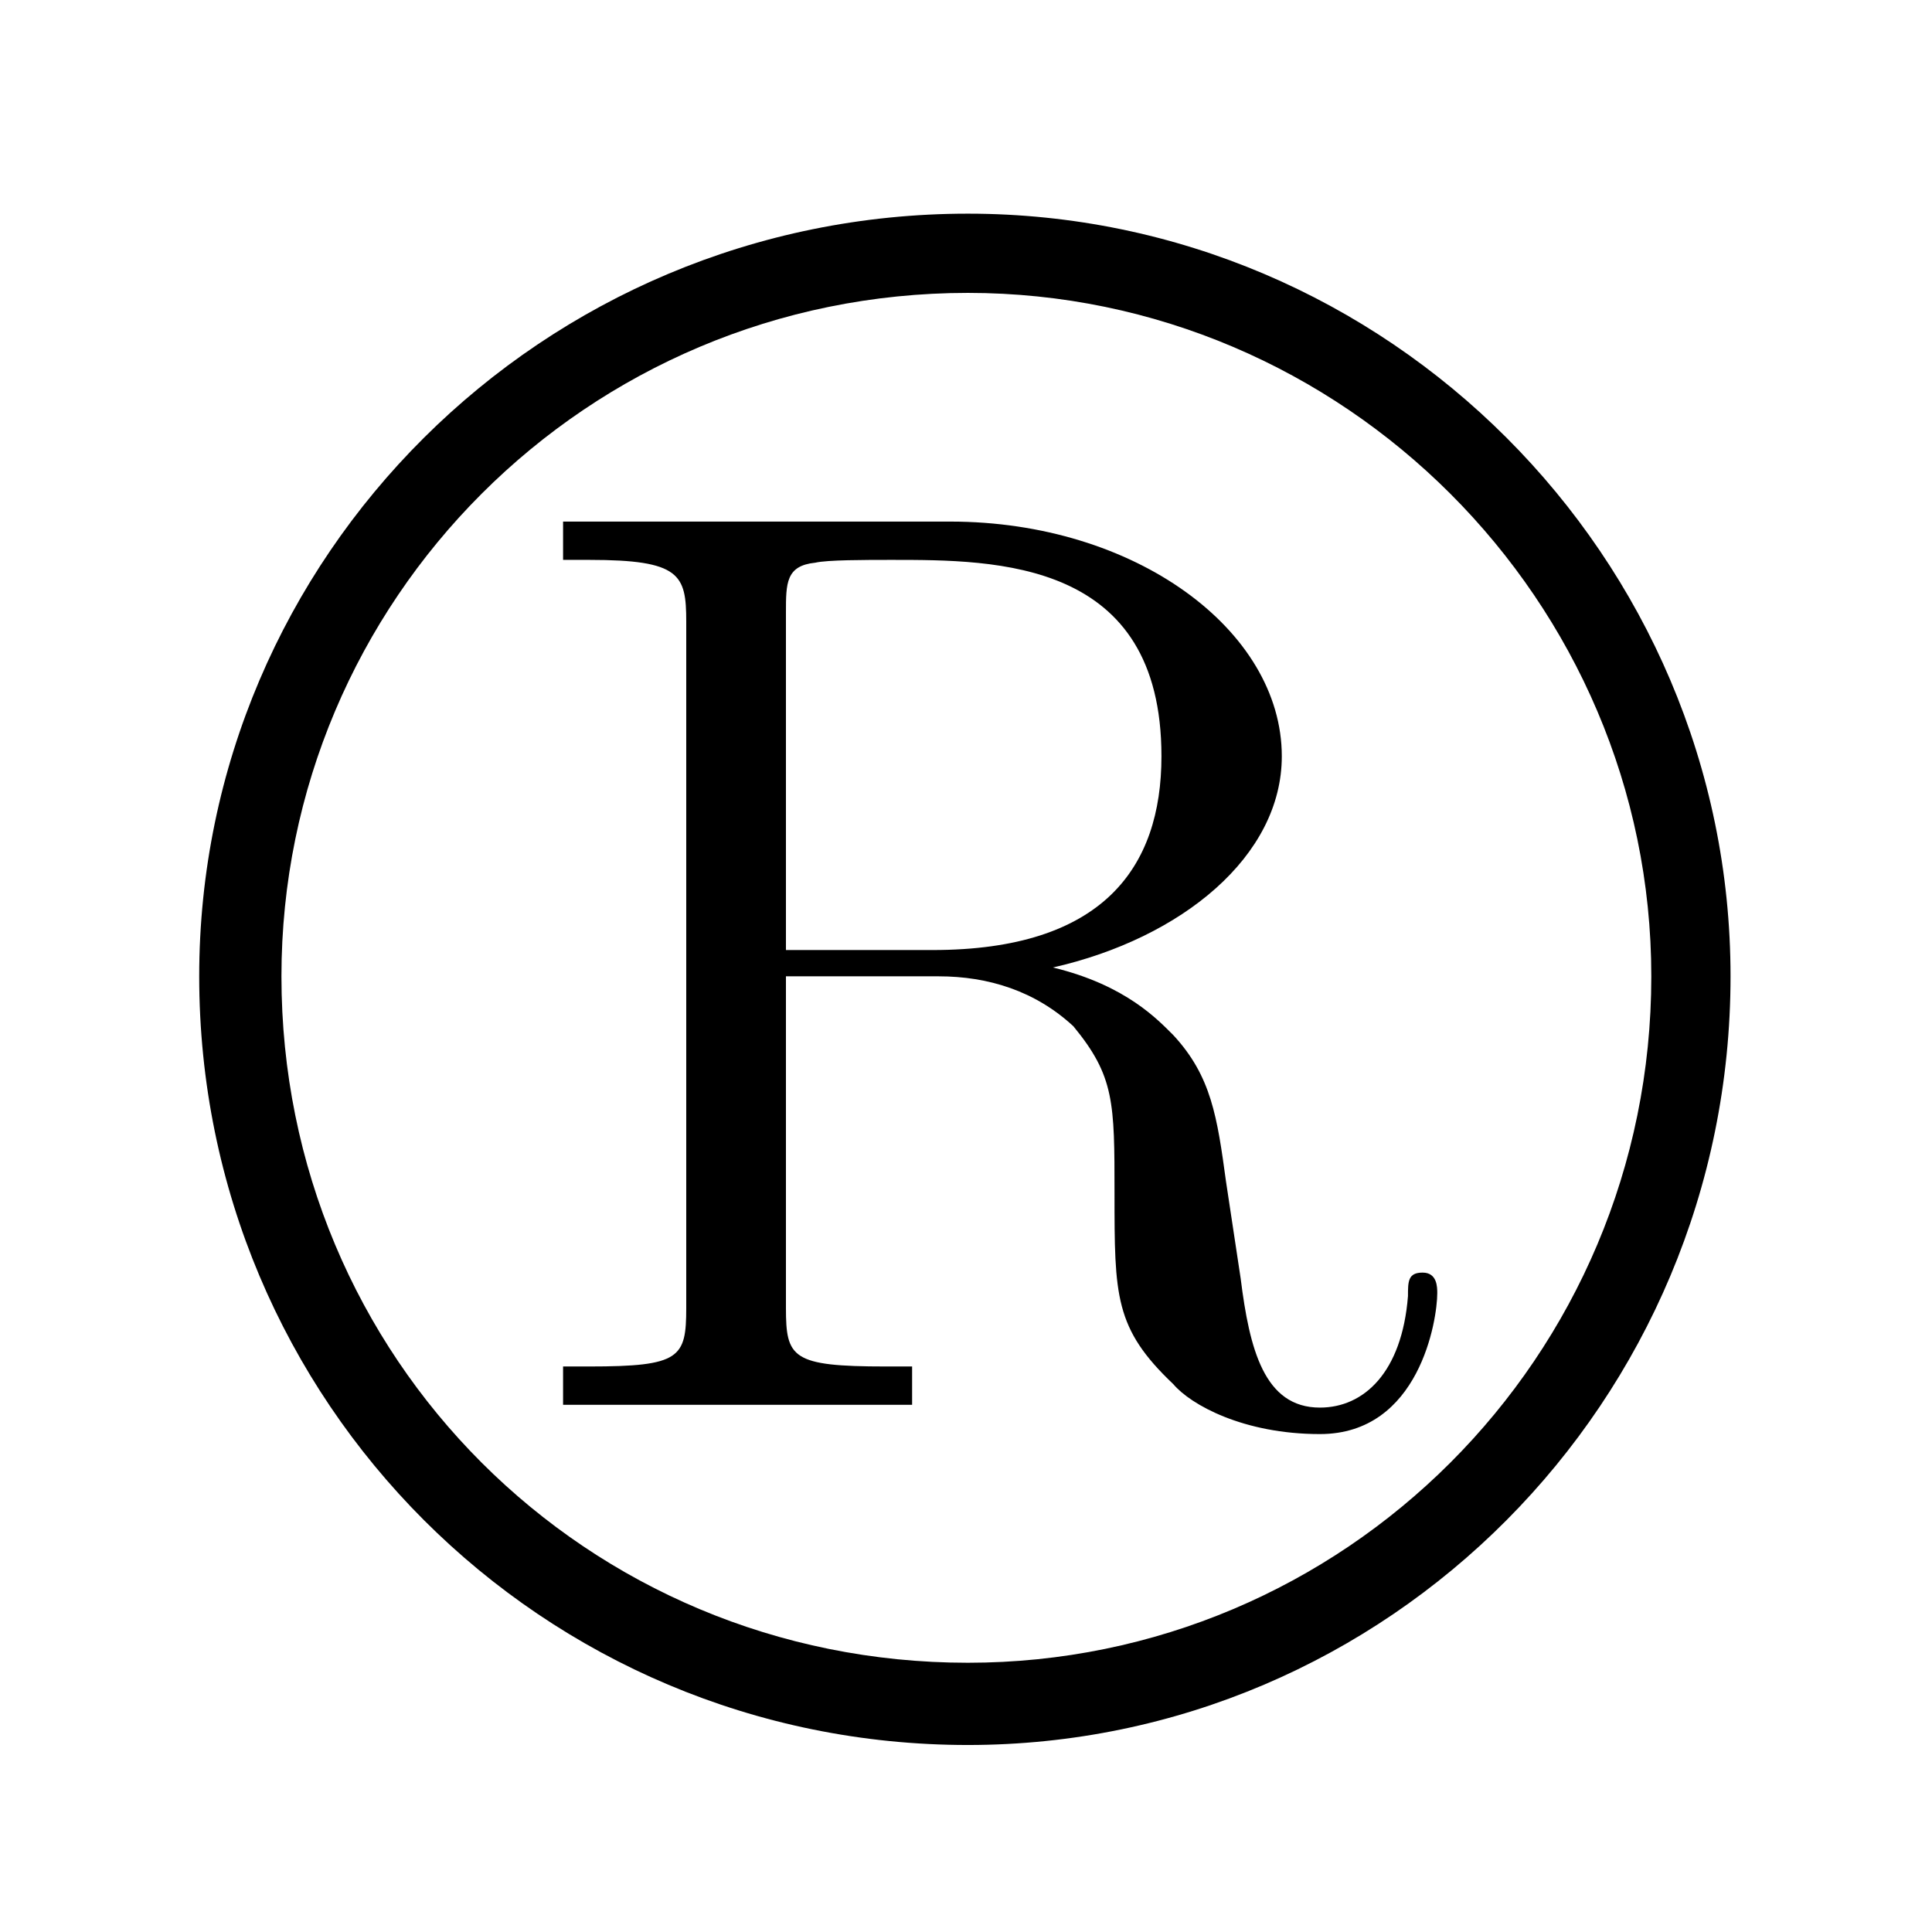 <?xml version="1.0" encoding="UTF-8"?>
<svg xmlns="http://www.w3.org/2000/svg" xmlns:xlink="http://www.w3.org/1999/xlink" width="10.29pt" height="10.29pt" viewBox="0 0 10.29 10.29" version="1.1">
<defs>
<g>
<symbol overflow="visible" id="glyph0-0">
<path style="stroke:none;" d=""/>
</symbol>
<symbol overflow="visible" id="glyph0-1">
<path style="stroke:none;" d="M 8.156 -4.094 C 8.156 -6.328 6.328 -8.156 4.094 -8.156 C 1.828 -8.156 0 -6.328 0 -4.094 C 0 -1.828 1.828 0 4.094 0 C 6.328 0 8.156 -1.828 8.156 -4.094 Z M 7.734 -4.094 C 7.734 -2.062 6.094 -0.438 4.094 -0.438 C 2.062 -0.438 0.438 -2.062 0.438 -4.094 C 0.438 -6.094 2.062 -7.734 4.094 -7.734 C 6.094 -7.734 7.734 -6.094 7.734 -4.094 Z M 6.594 -2.406 C 6.594 -2.438 6.594 -2.516 6.516 -2.516 C 6.438 -2.516 6.438 -2.469 6.438 -2.391 C 6.406 -1.984 6.203 -1.797 5.969 -1.797 C 5.672 -1.797 5.594 -2.109 5.547 -2.484 L 5.469 -3 C 5.422 -3.344 5.391 -3.562 5.188 -3.781 C 5.109 -3.859 4.938 -4.047 4.547 -4.141 C 5.234 -4.297 5.766 -4.734 5.766 -5.266 C 5.766 -5.938 4.984 -6.516 4 -6.516 L 1.938 -6.516 L 1.938 -6.312 L 2.078 -6.312 C 2.562 -6.312 2.594 -6.234 2.594 -5.984 L 2.594 -2.328 C 2.594 -2.062 2.562 -2.016 2.078 -2.016 L 1.938 -2.016 L 1.938 -1.812 C 2.094 -1.812 2.672 -1.812 2.859 -1.812 C 3.062 -1.812 3.641 -1.812 3.797 -1.812 L 3.797 -2.016 L 3.656 -2.016 C 3.156 -2.016 3.125 -2.062 3.125 -2.328 L 3.125 -4.094 L 3.938 -4.094 C 4.203 -4.094 4.453 -4.016 4.656 -3.828 C 4.875 -3.562 4.875 -3.422 4.875 -2.938 C 4.875 -2.391 4.875 -2.219 5.188 -1.922 C 5.281 -1.812 5.562 -1.656 5.969 -1.656 C 6.5 -1.656 6.594 -2.266 6.594 -2.406 Z M 5.125 -5.266 C 5.125 -4.672 4.812 -4.234 3.906 -4.234 L 3.125 -4.234 L 3.125 -6.031 C 3.125 -6.188 3.125 -6.281 3.281 -6.297 C 3.344 -6.312 3.547 -6.312 3.688 -6.312 C 4.25 -6.312 5.125 -6.312 5.125 -5.266 Z M 5.125 -5.266 "/>
</symbol>
</g>
</defs>
<g id="surface1">
<g style="fill:rgb(0%,0%,0%);fill-opacity:1;">
  <use xlink:href="#glyph0-1" x="1.061" y="9.294"/>
</g>
</g>
</svg>
